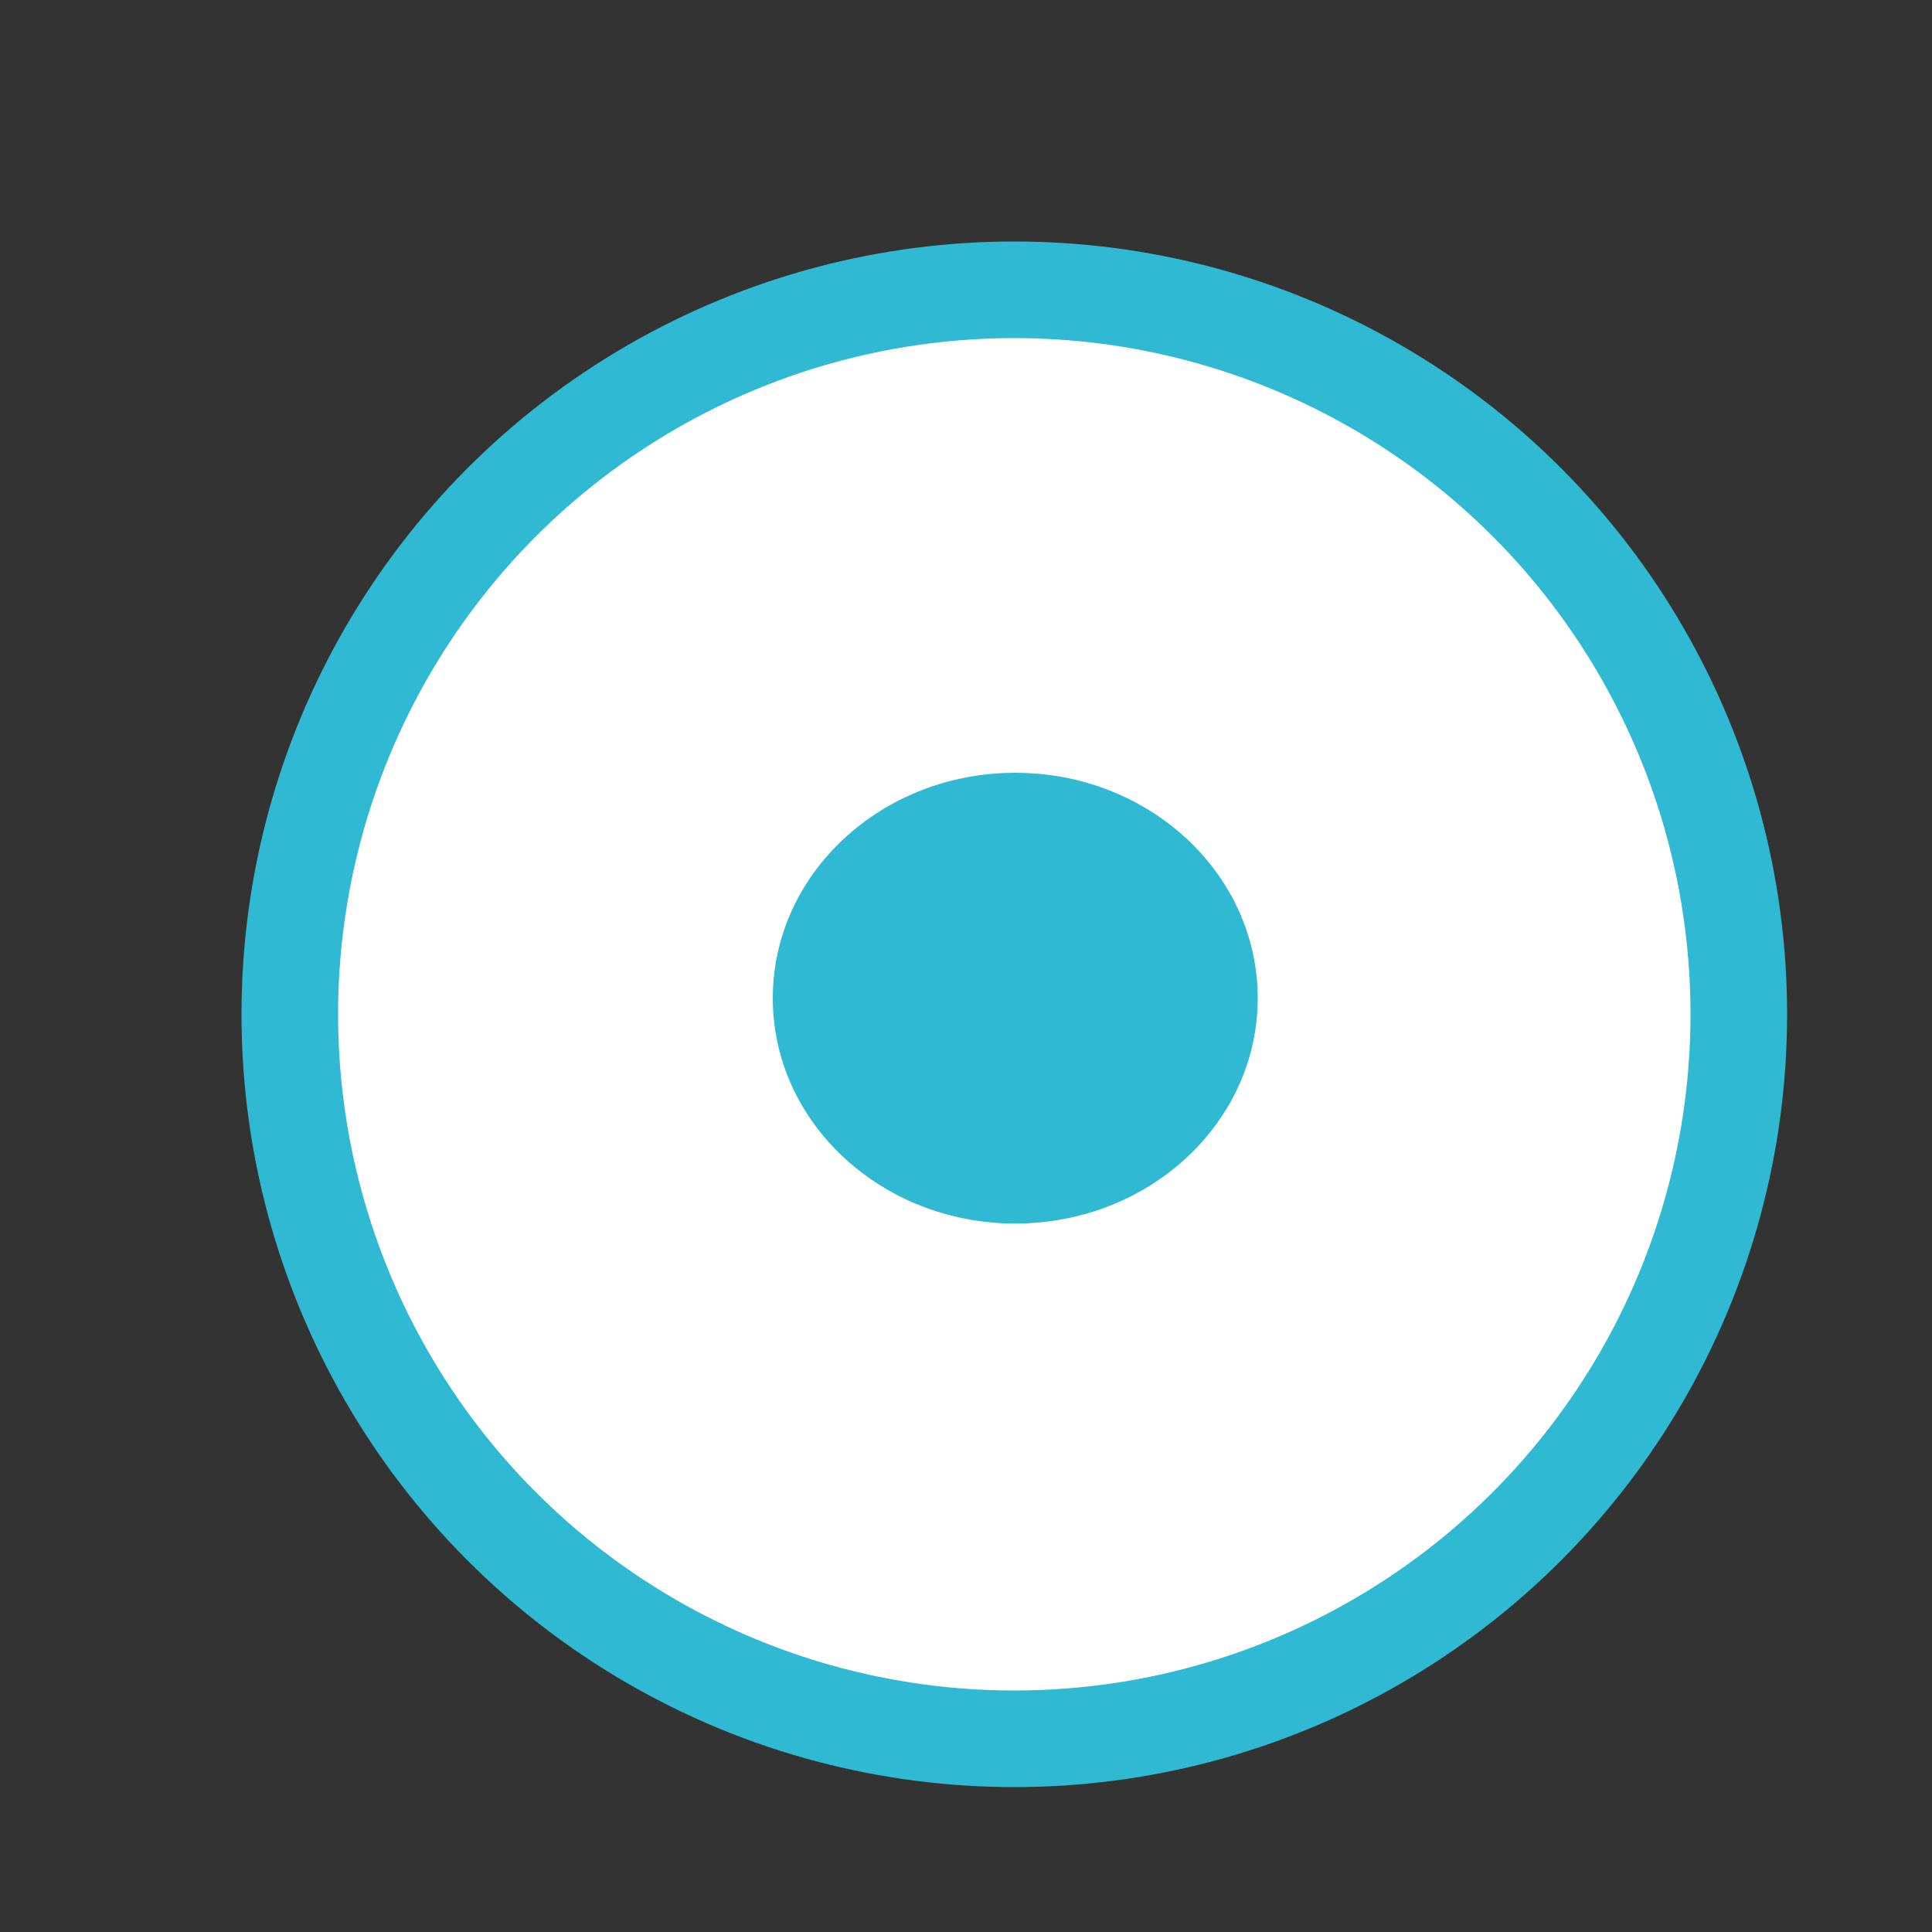 <svg xmlns="http://www.w3.org/2000/svg" width="20" height="20" viewBox="0 0 20 20">
    <rect x="0" y="0" width="20" height="20" fill="#333333" stroke="none"/>
    <g fill="none" fill-rule="evenodd" transform="translate(3 3)">
        <circle cx="7.5" cy="7.5" r="7.5" fill="#FFF" stroke="#30B9D3"/>
        <ellipse cx="7.51" cy="7.333" fill="#30B9D3" rx="2.51" ry="2.333"/>
    </g>
</svg>
